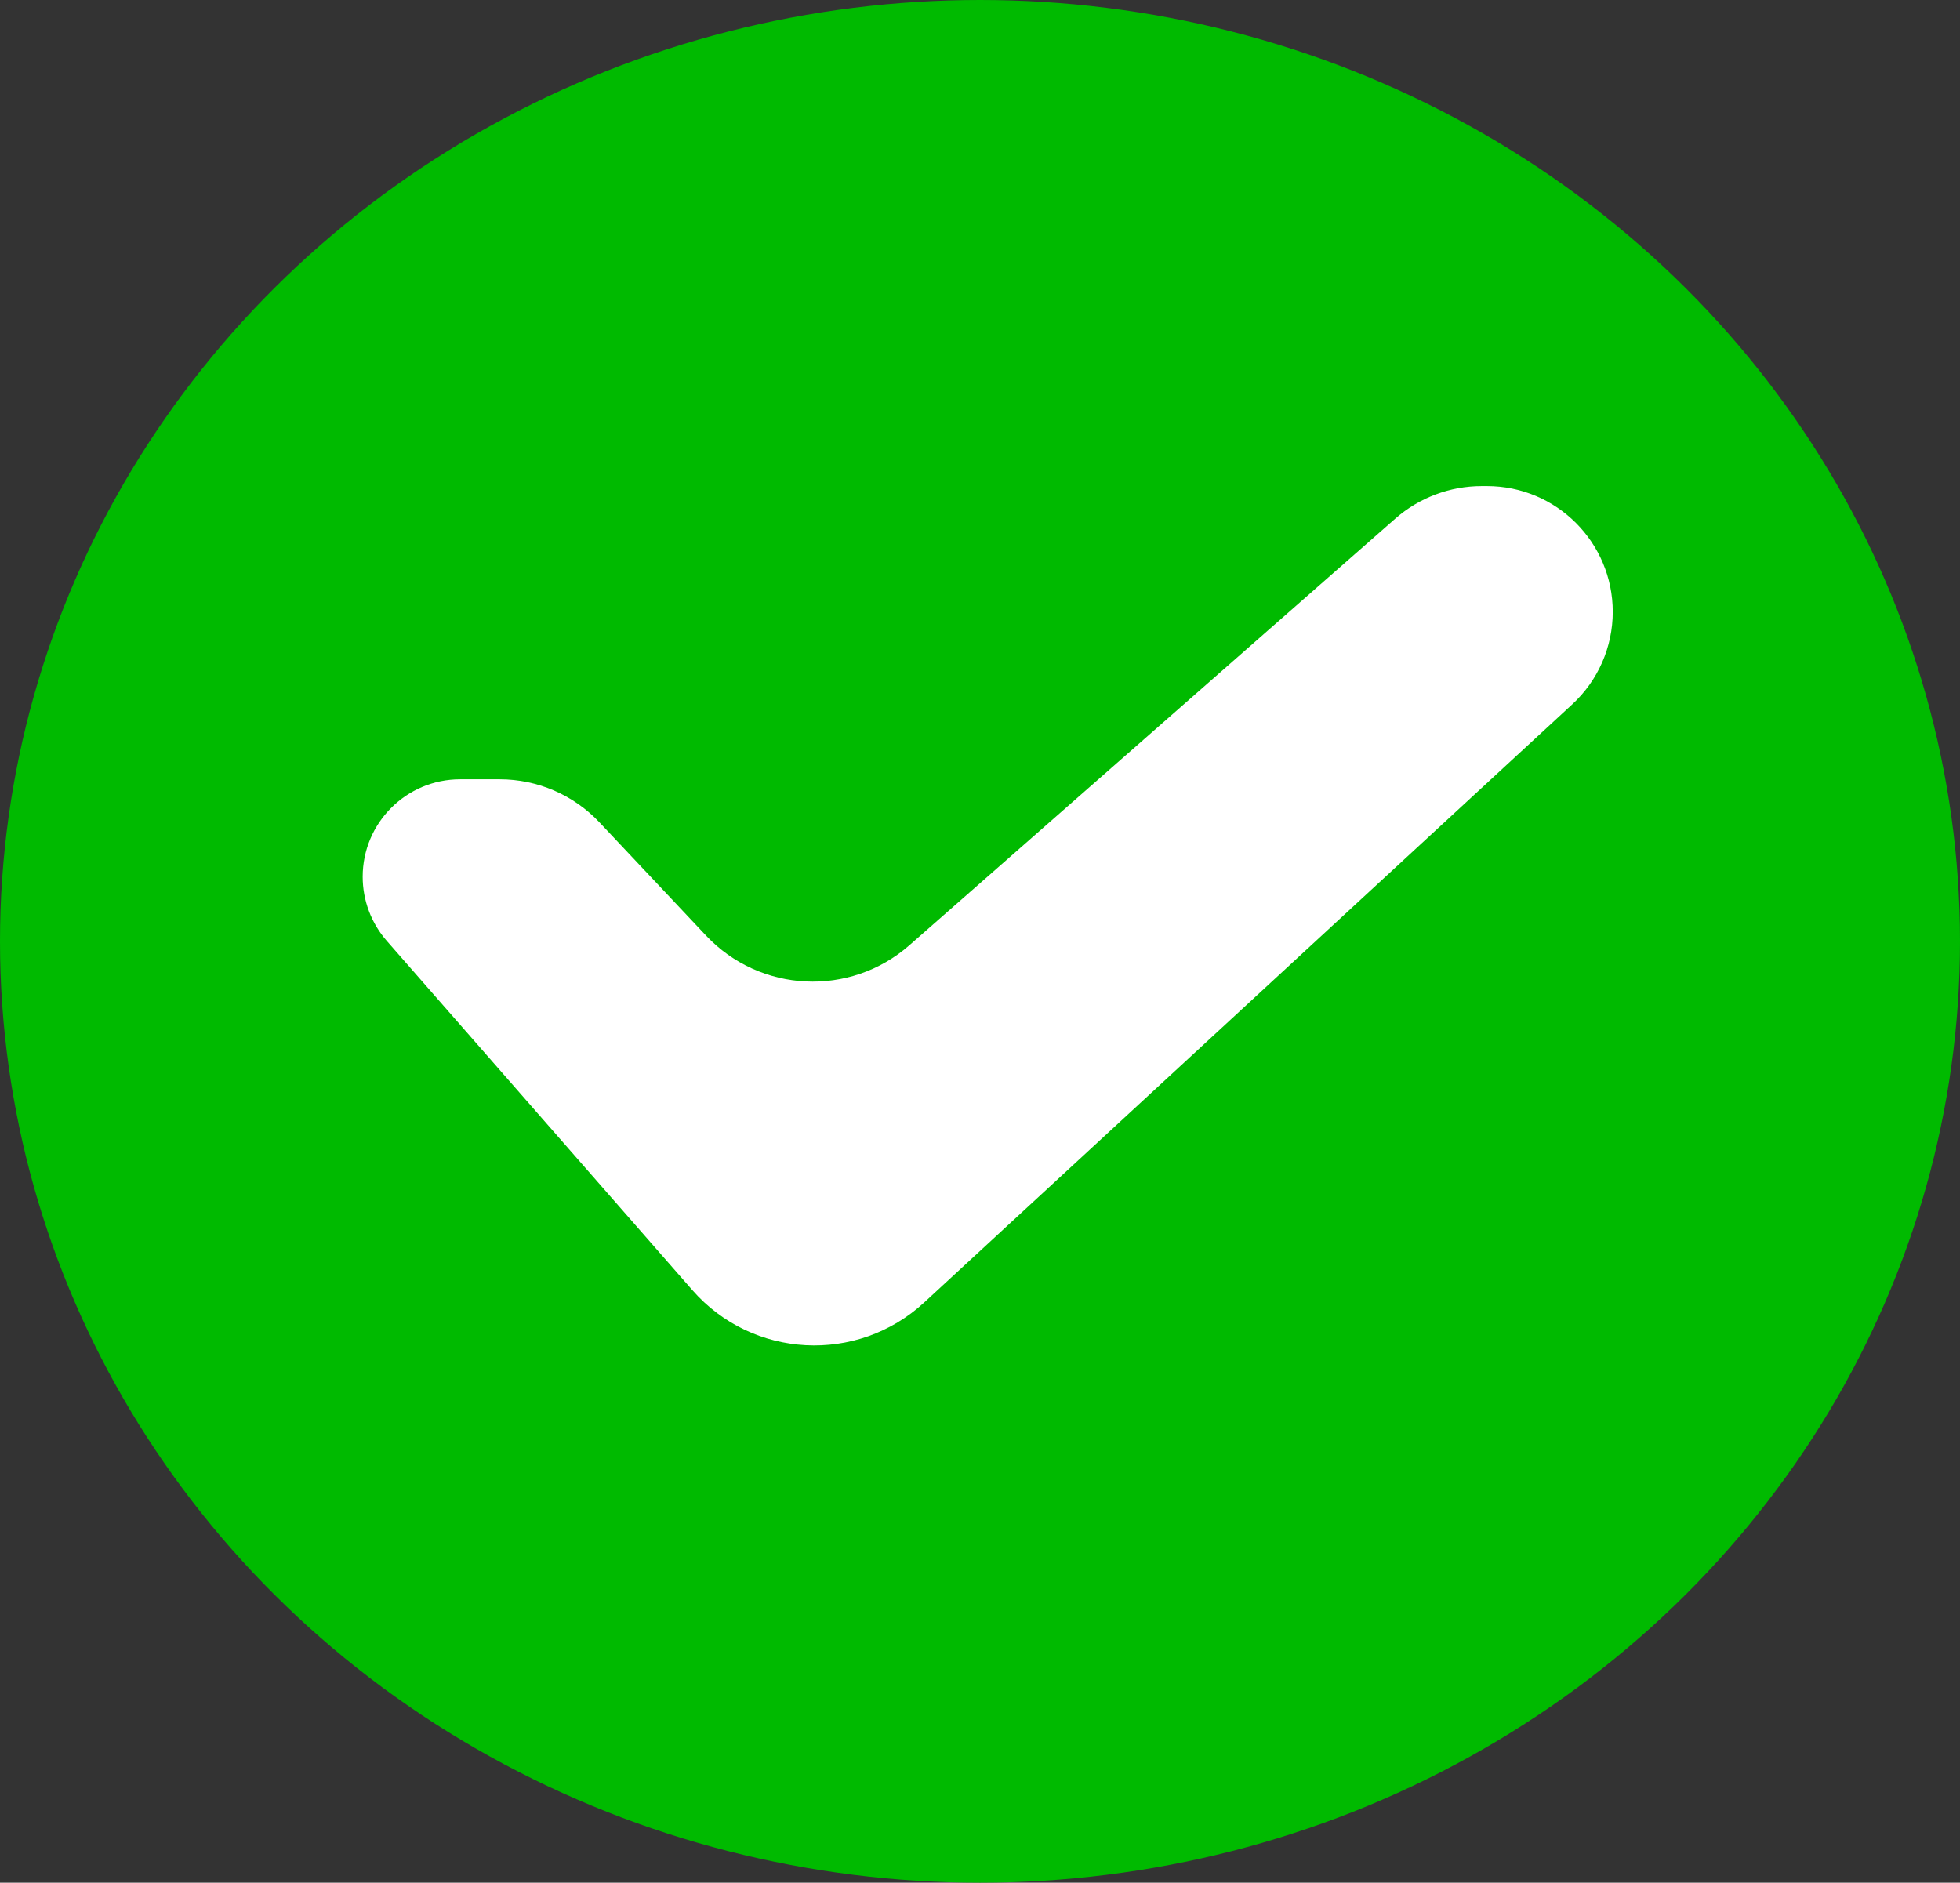 <svg width="127" height="122" viewBox="0 0 127 122" fill="none" xmlns="http://www.w3.org/2000/svg">
<rect x="0" y="0" width="127" height="122" fill="#333333" stroke="none"/>
<ellipse cx="63.5" cy="61" rx="63.5" ry="61" fill="#00BA00"/>
<path d="M45.379 60.965L38.481 53.636C36.898 51.954 34.69 51 32.38 51H29.815C26.604 51 24 53.603 24 56.815C24 58.224 24.511 59.584 25.439 60.644L45.237 83.271C48.943 87.506 55.411 87.851 59.546 84.034L101.539 45.272C103.108 43.824 104 41.786 104 39.65C104 35.425 100.575 32 96.35 32H96.01C94.07 32 92.196 32.706 90.738 33.986L59.259 61.626C55.21 65.181 49.072 64.889 45.379 60.965Z" fill="white" stroke="white"/>
</svg>

